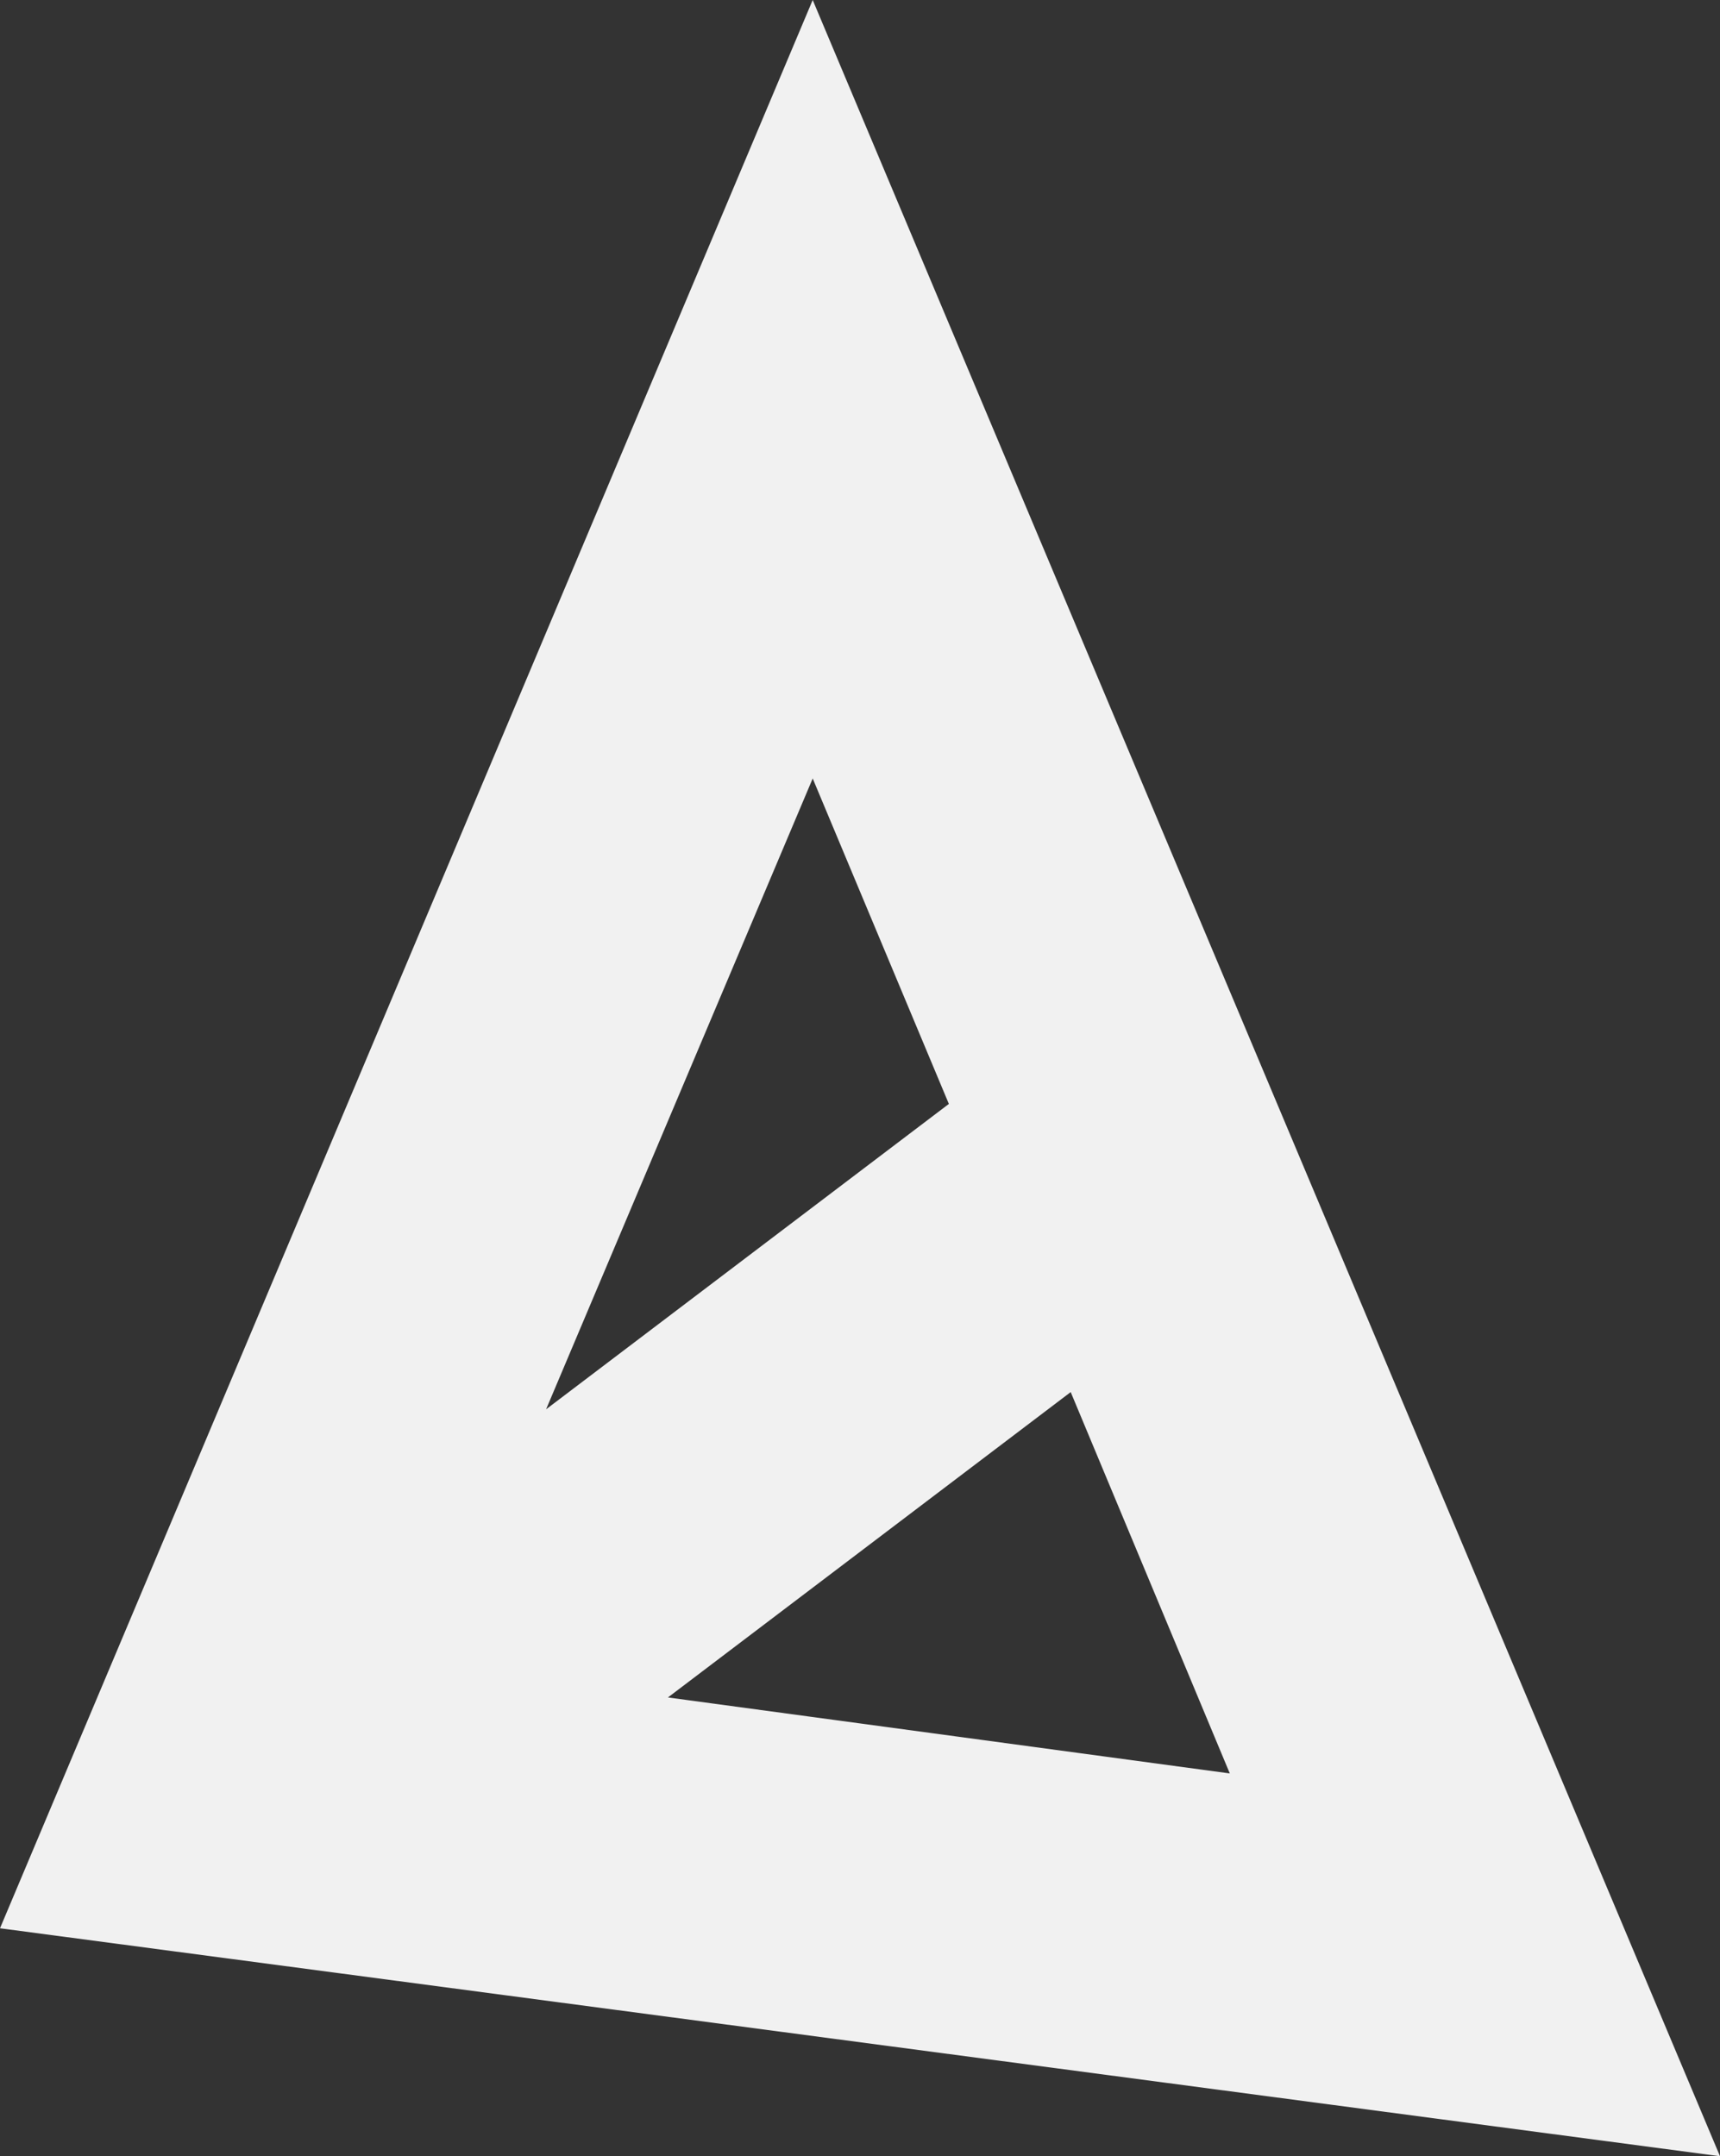 <?xml version="1.0" encoding="utf-8"?>
<!-- Generator: Adobe Illustrator 26.5.0, SVG Export Plug-In . SVG Version: 6.00 Build 0)  -->
<svg version="1.1" id="Layer_1" xmlns="http://www.w3.org/2000/svg" xmlns:xlink="http://www.w3.org/1999/xlink" x="0px" y="0px"
	 viewBox="0 0 120 150.4" style="enable-background:new 0 0 120 150.4;" xml:space="preserve">
<rect x="0" y="0" width="120" height="150.4" fill="#333333" stroke="none"/>
<style type="text/css">
	.st0{fill:#F1F1F1;}
</style>
<g>
	<path class="st0" d="M56.7,0L0,134.5l120,15.9L56.7,0z M85.8,123.7l-39.2-5.3l28.1-21.3L85.8,123.7z M56.7,54.3L66.2,77L38.1,98.3
		L56.7,54.3z"/>
</g>
</svg>
